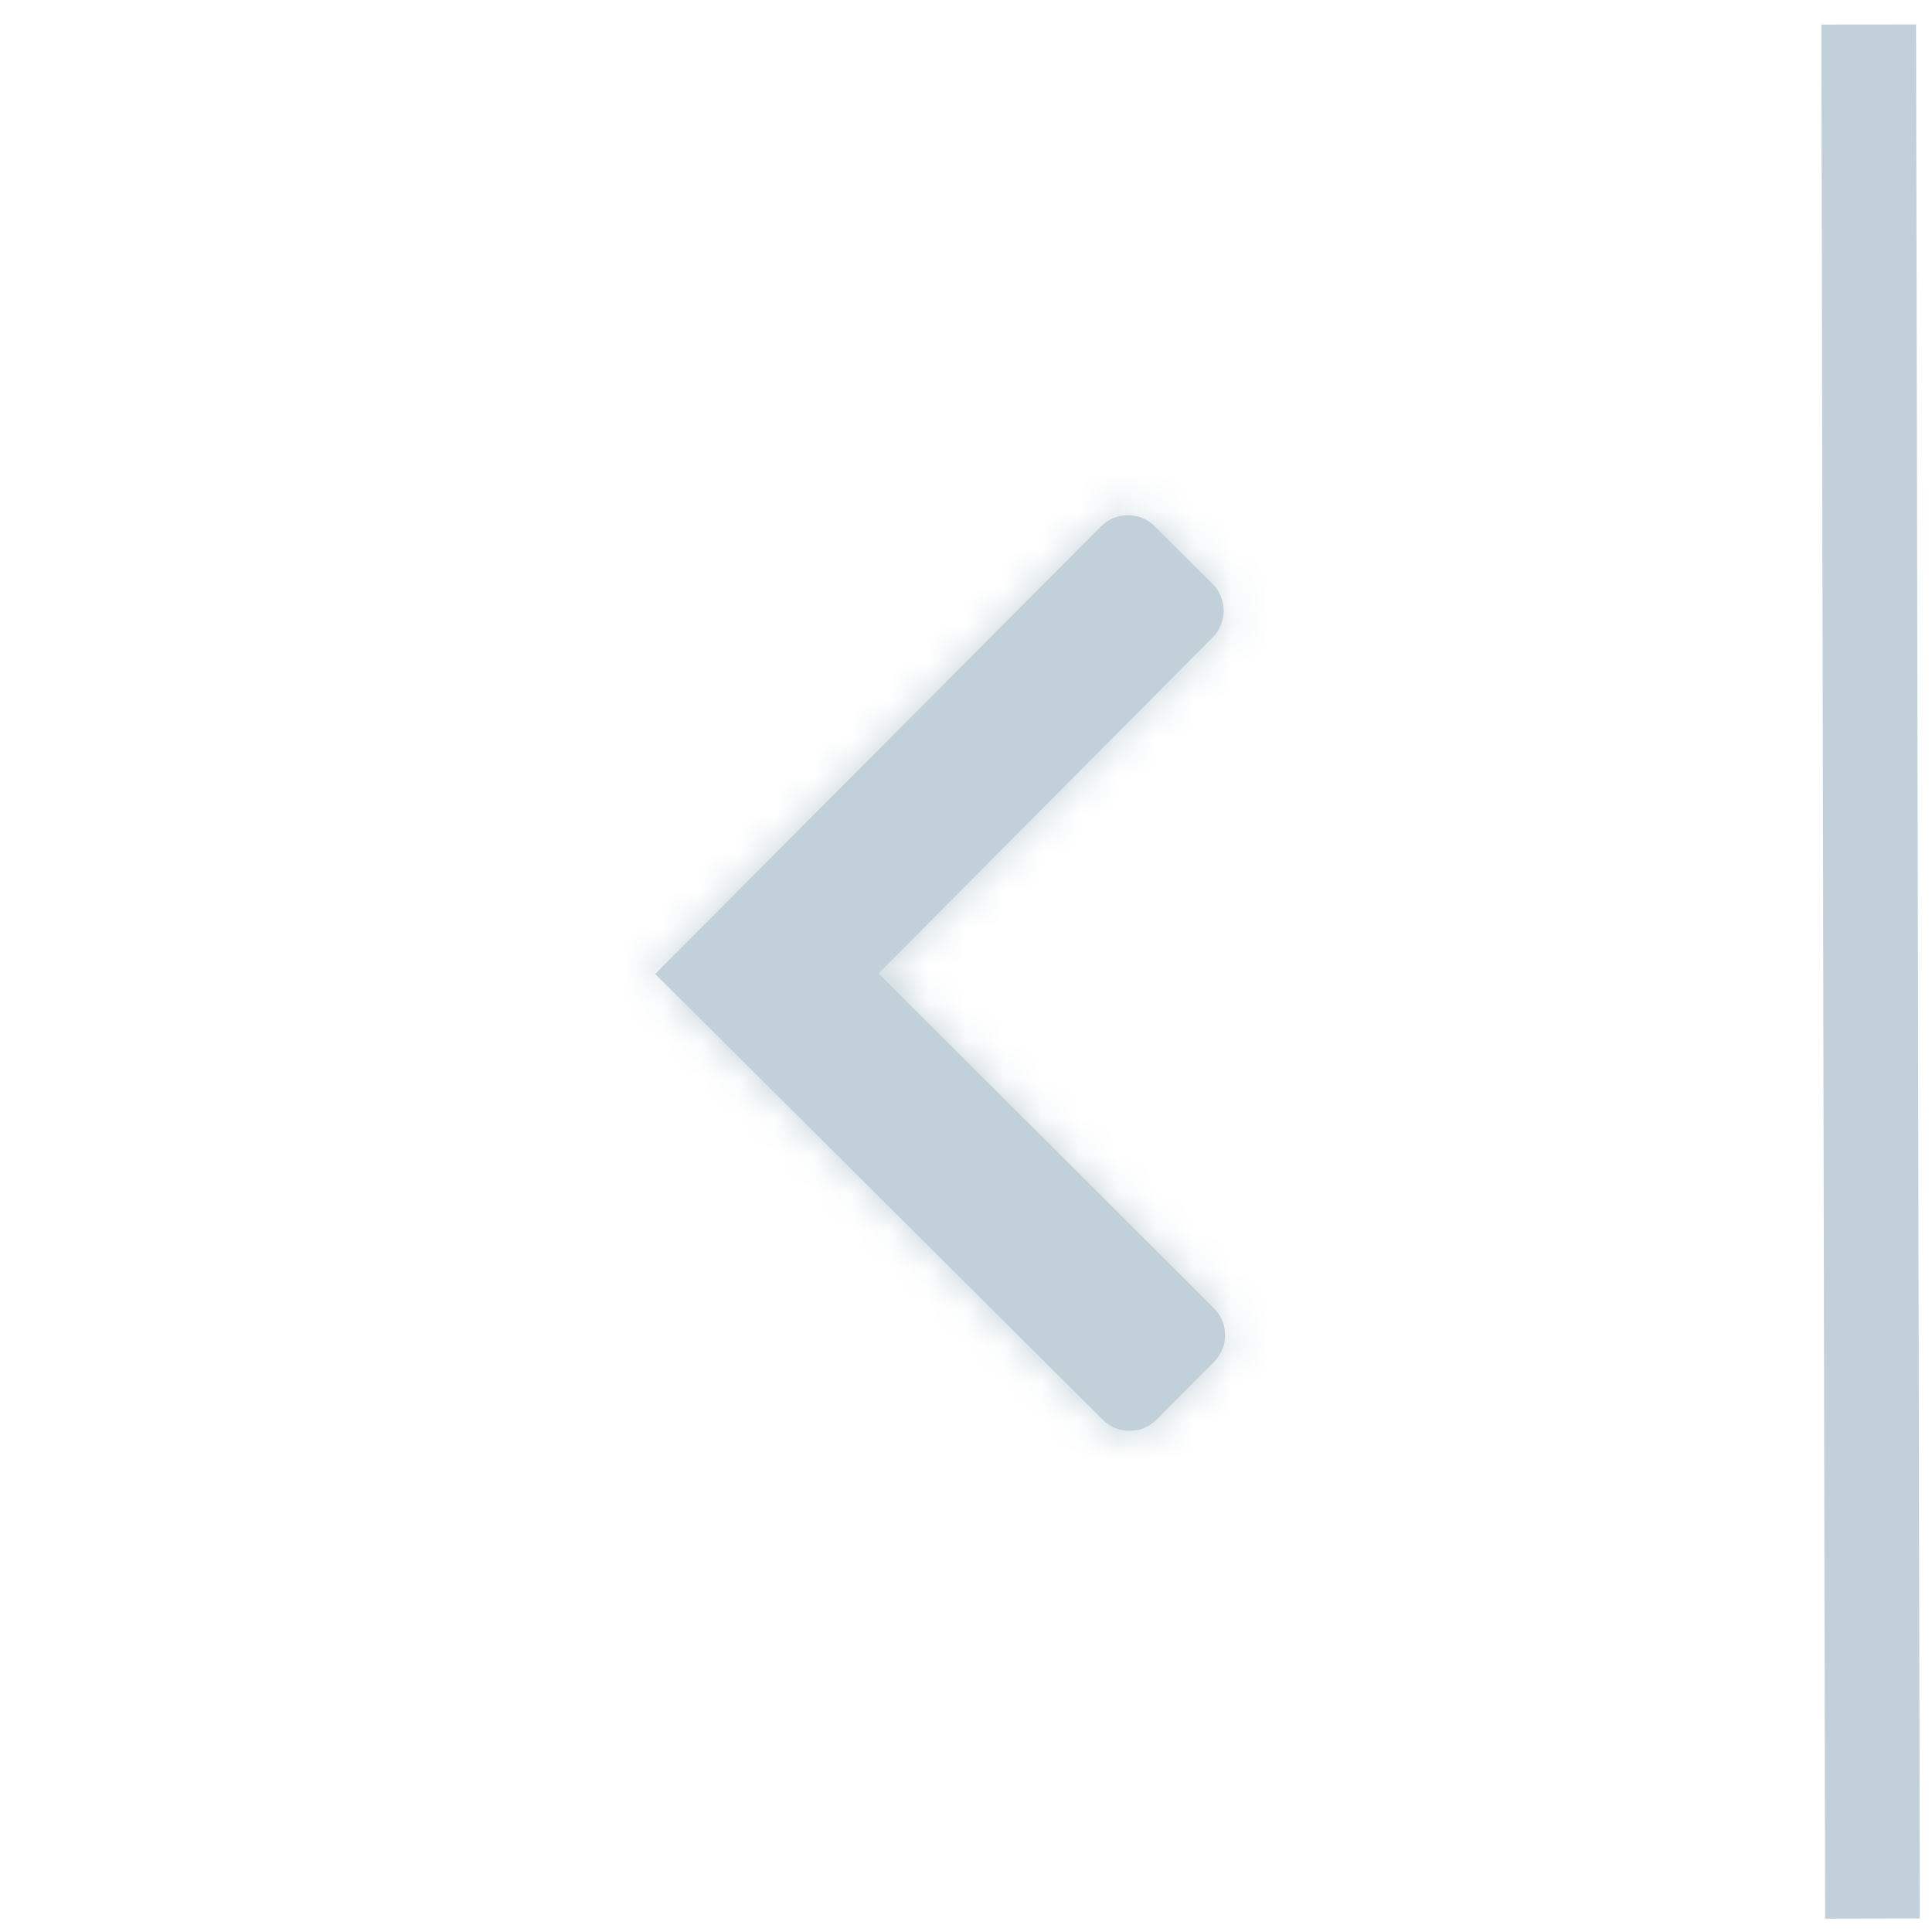 <svg width="51" height="51" viewBox="0 0 51 51" fill="none" xmlns="http://www.w3.org/2000/svg">
<path fill-rule="evenodd" clip-rule="evenodd" d="M29.066 13.894C29.456 13.503 30.089 13.501 30.48 13.891L32.007 15.412C32.398 15.802 32.4 16.434 32.011 16.826L23.192 25.698L32.046 34.536C32.436 34.926 32.437 35.559 32.048 35.95L30.526 37.477C30.137 37.868 29.504 37.869 29.112 37.48L17.296 25.71L29.066 13.894Z" fill="#C2D1D9"/>
<mask id="mask0_1_717" style="mask-type:luminance" maskUnits="userSpaceOnUse" x="17" y="13" width="16" height="25">
<path fill-rule="evenodd" clip-rule="evenodd" d="M29.066 13.894C29.456 13.503 30.089 13.501 30.48 13.891L32.007 15.412C32.398 15.802 32.4 16.434 32.011 16.826L23.192 25.698L32.046 34.536C32.436 34.926 32.437 35.559 32.048 35.95L30.526 37.477C30.137 37.868 29.504 37.869 29.112 37.48L17.296 25.71L29.066 13.894Z" fill="white"/>
</mask>
<g mask="url(#mask0_1_717)">
<rect x="0.58" y="0.743" width="50" height="50" transform="rotate(-0.113 0.58 0.743)" fill="#C2D1D9"/>
</g>
<rect x="48.08" y="0.649" width="2.5" height="50" transform="rotate(-0.113 48.08 0.649)" fill="#C2D1D9"/>
</svg>
